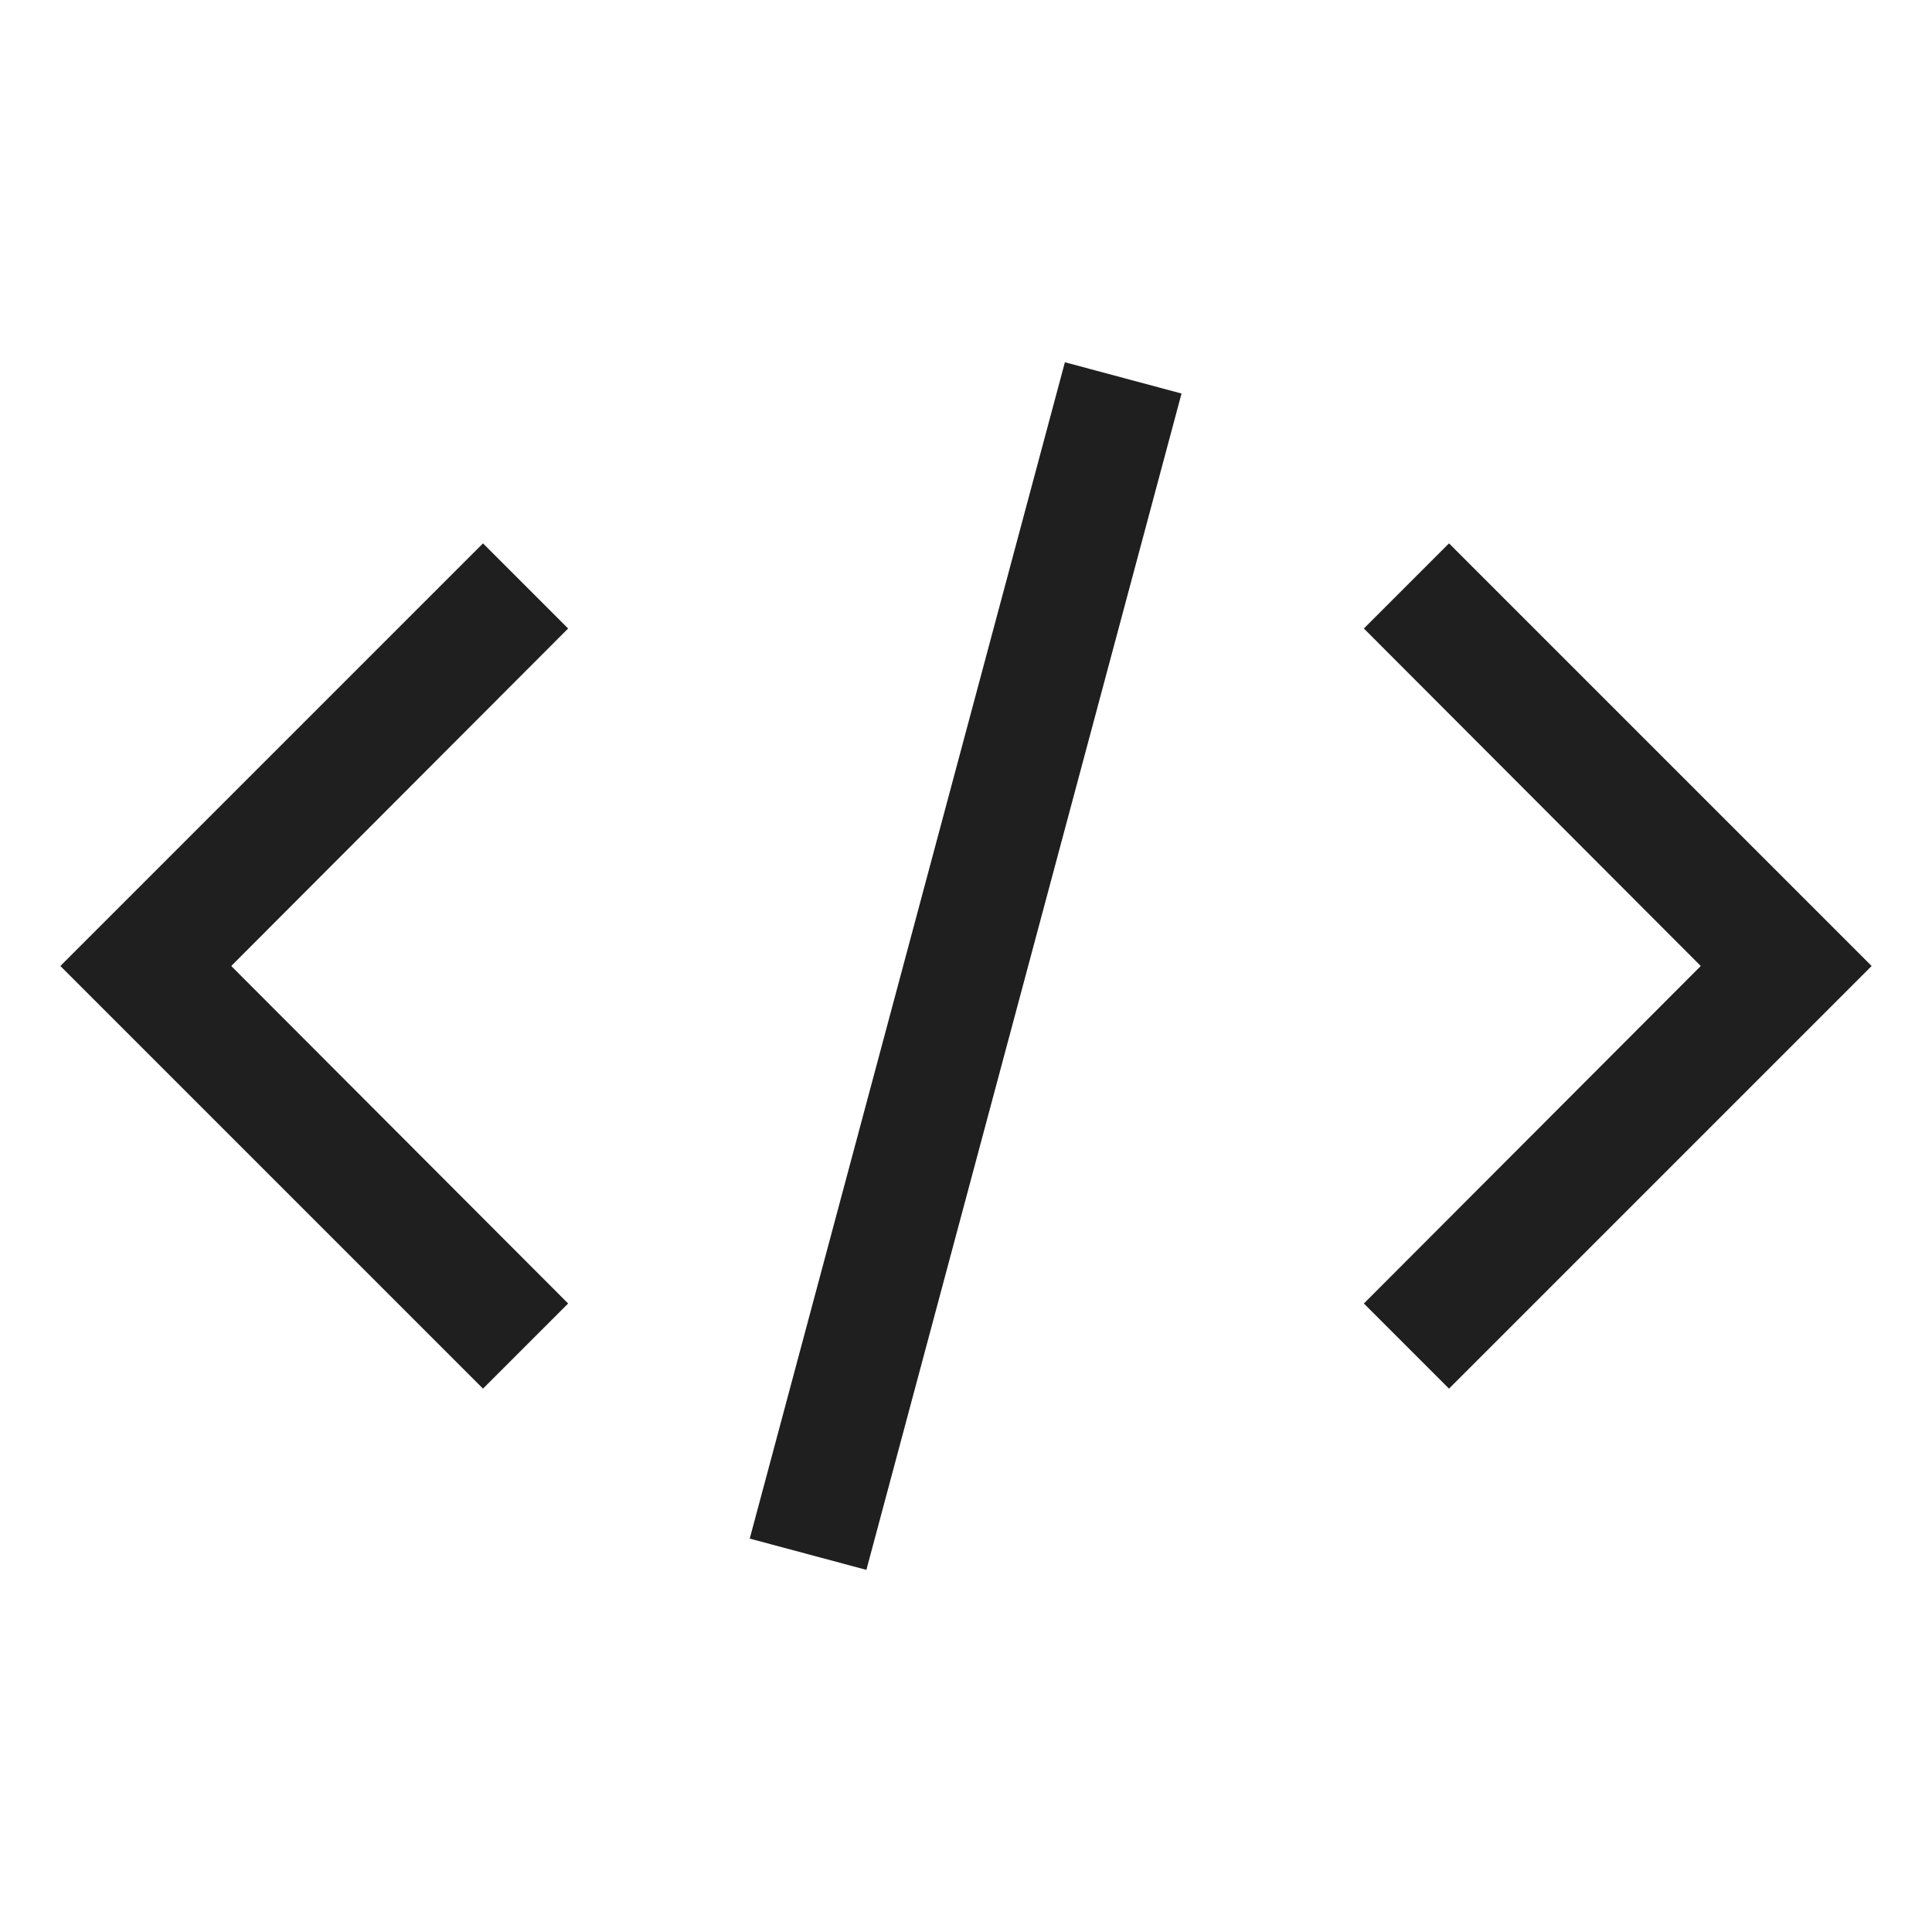 <svg width="16" height="16" viewBox="0 0 16 16" fill="none" xmlns="http://www.w3.org/2000/svg">
<path d="M15.5 8L12 11.5L11.295 10.795L14.085 8L11.295 5.205L12 4.5L15.5 8Z" fill="#1F1F1F"/>
<path d="M0.5 8L4 4.5L4.705 5.205L1.915 8L4.705 10.795L4 11.5L0.5 8Z" fill="#1F1F1F"/>
<path d="M8.819 3L6.209 12.742L7.175 13.001L9.785 3.259L8.819 3Z" fill="#1F1F1F"/>
</svg>
